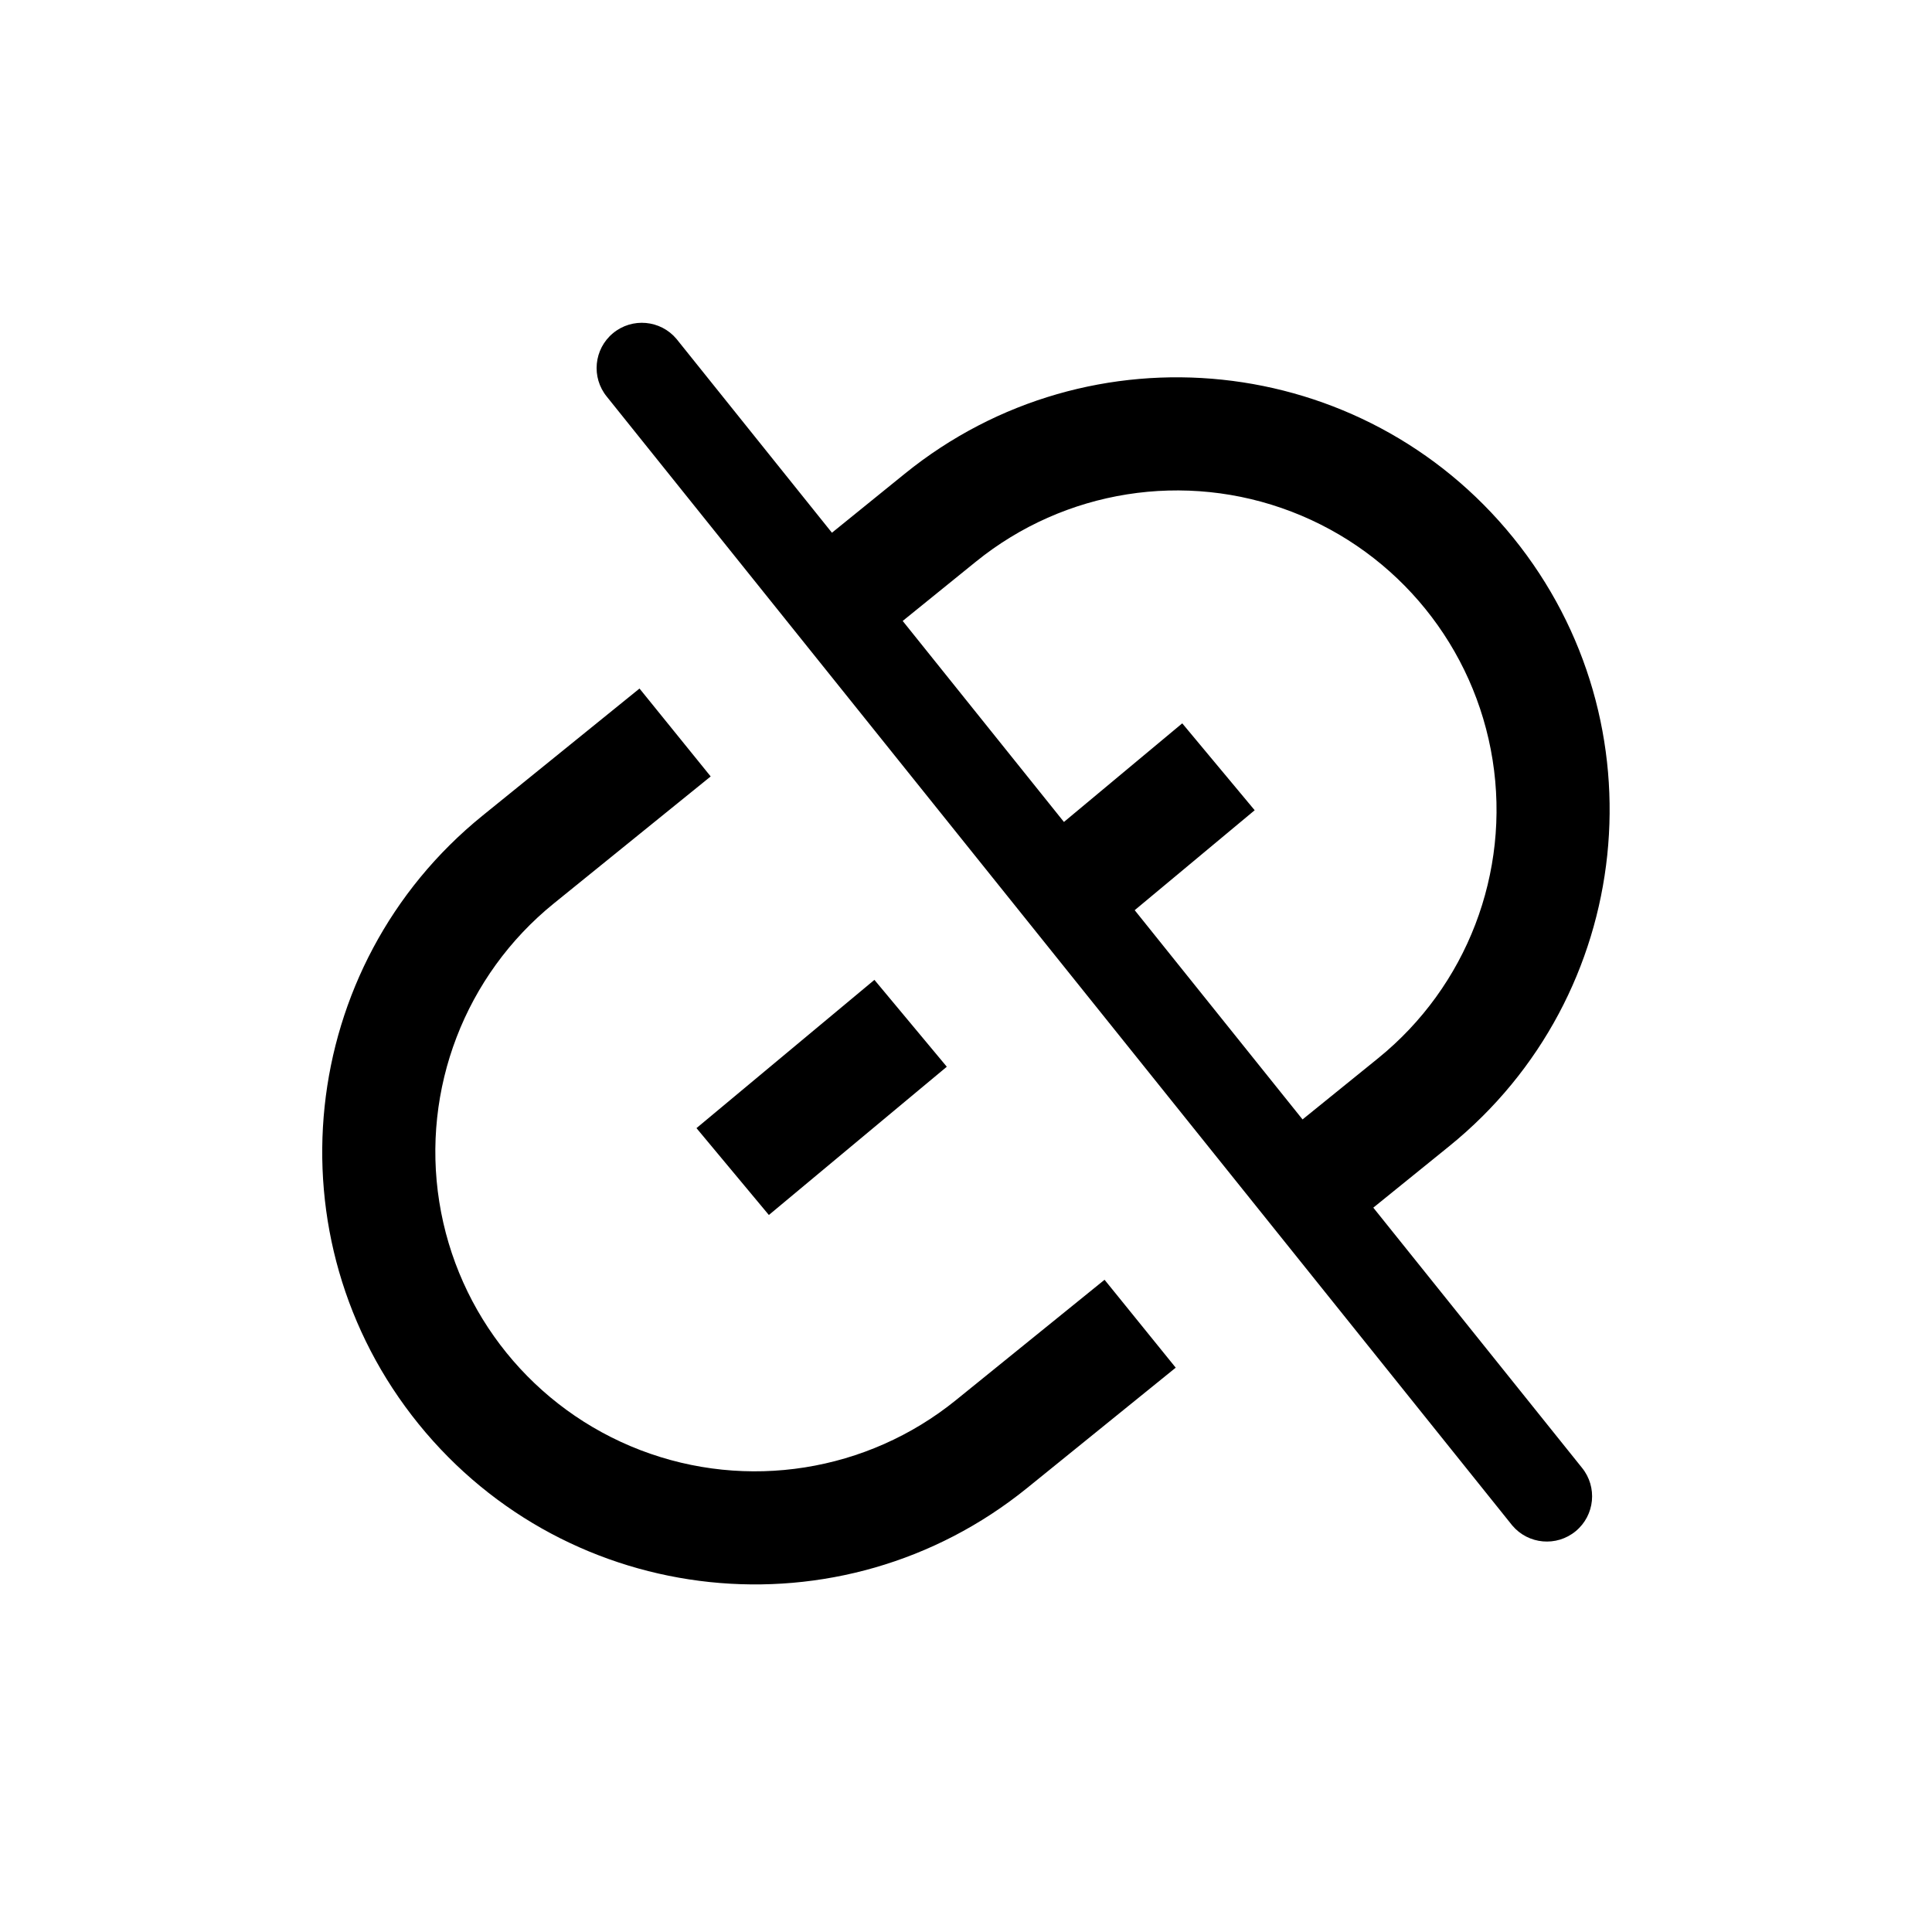 <?xml version="1.0" standalone="no"?><!DOCTYPE svg PUBLIC "-//W3C//DTD SVG 1.1//EN" "http://www.w3.org/Graphics/SVG/1.1/DTD/svg11.dtd"><svg t="1559045337813" class="icon" style="" viewBox="0 0 1024 1024" version="1.1" xmlns="http://www.w3.org/2000/svg" p-id="2666" xmlns:xlink="http://www.w3.org/1999/xlink"  ><defs><style type="text/css"></style></defs><path d="M727.879 640.084l40.261-32.589c98.412-79.707 113.591-224.088 33.907-322.5s-224.088-113.615-322.5-33.907l-38.607 31.27-82.394-102.729c-8.48-10.08-23.505-11.433-33.649-3.028-10.144 8.405-11.608 23.42-3.28 33.626L801.52 808.516c8.48 10.08 23.505 11.432 33.649 3.027 10.144-8.405 11.608-23.419 3.28-33.625l-110.57-137.834zM517.266 297.68c47.02-38.076 110.783-48.175 167.268-26.492 56.485 21.682 97.112 71.852 106.577 131.611 9.465 59.759-13.67 120.028-60.69 158.104l-40.046 32.42-88.964-110.905 63.593-52.97-38.39-46.065-62.707 52.275-85.463-106.54 38.823-31.438z m-10.598 444.412c-47.02 38.077-110.783 48.176-167.268 26.493-56.485-21.683-97.112-71.853-106.577-131.612-9.465-59.758 13.67-120.027 60.69-158.104l83.162-67.334-37.72-46.592-83.161 67.334c-98.412 79.684-113.591 224.089-33.907 322.5 79.708 98.412 224.088 113.591 322.5 33.908l78.773-63.786-37.72-46.592-78.772 63.785z" fill="#000000" p-id="2667"></path><path d="M463.456 519.347l38.368 46.04-94.312 78.581-38.367-46.04z" fill="#000000" p-id="2668"></path></svg>